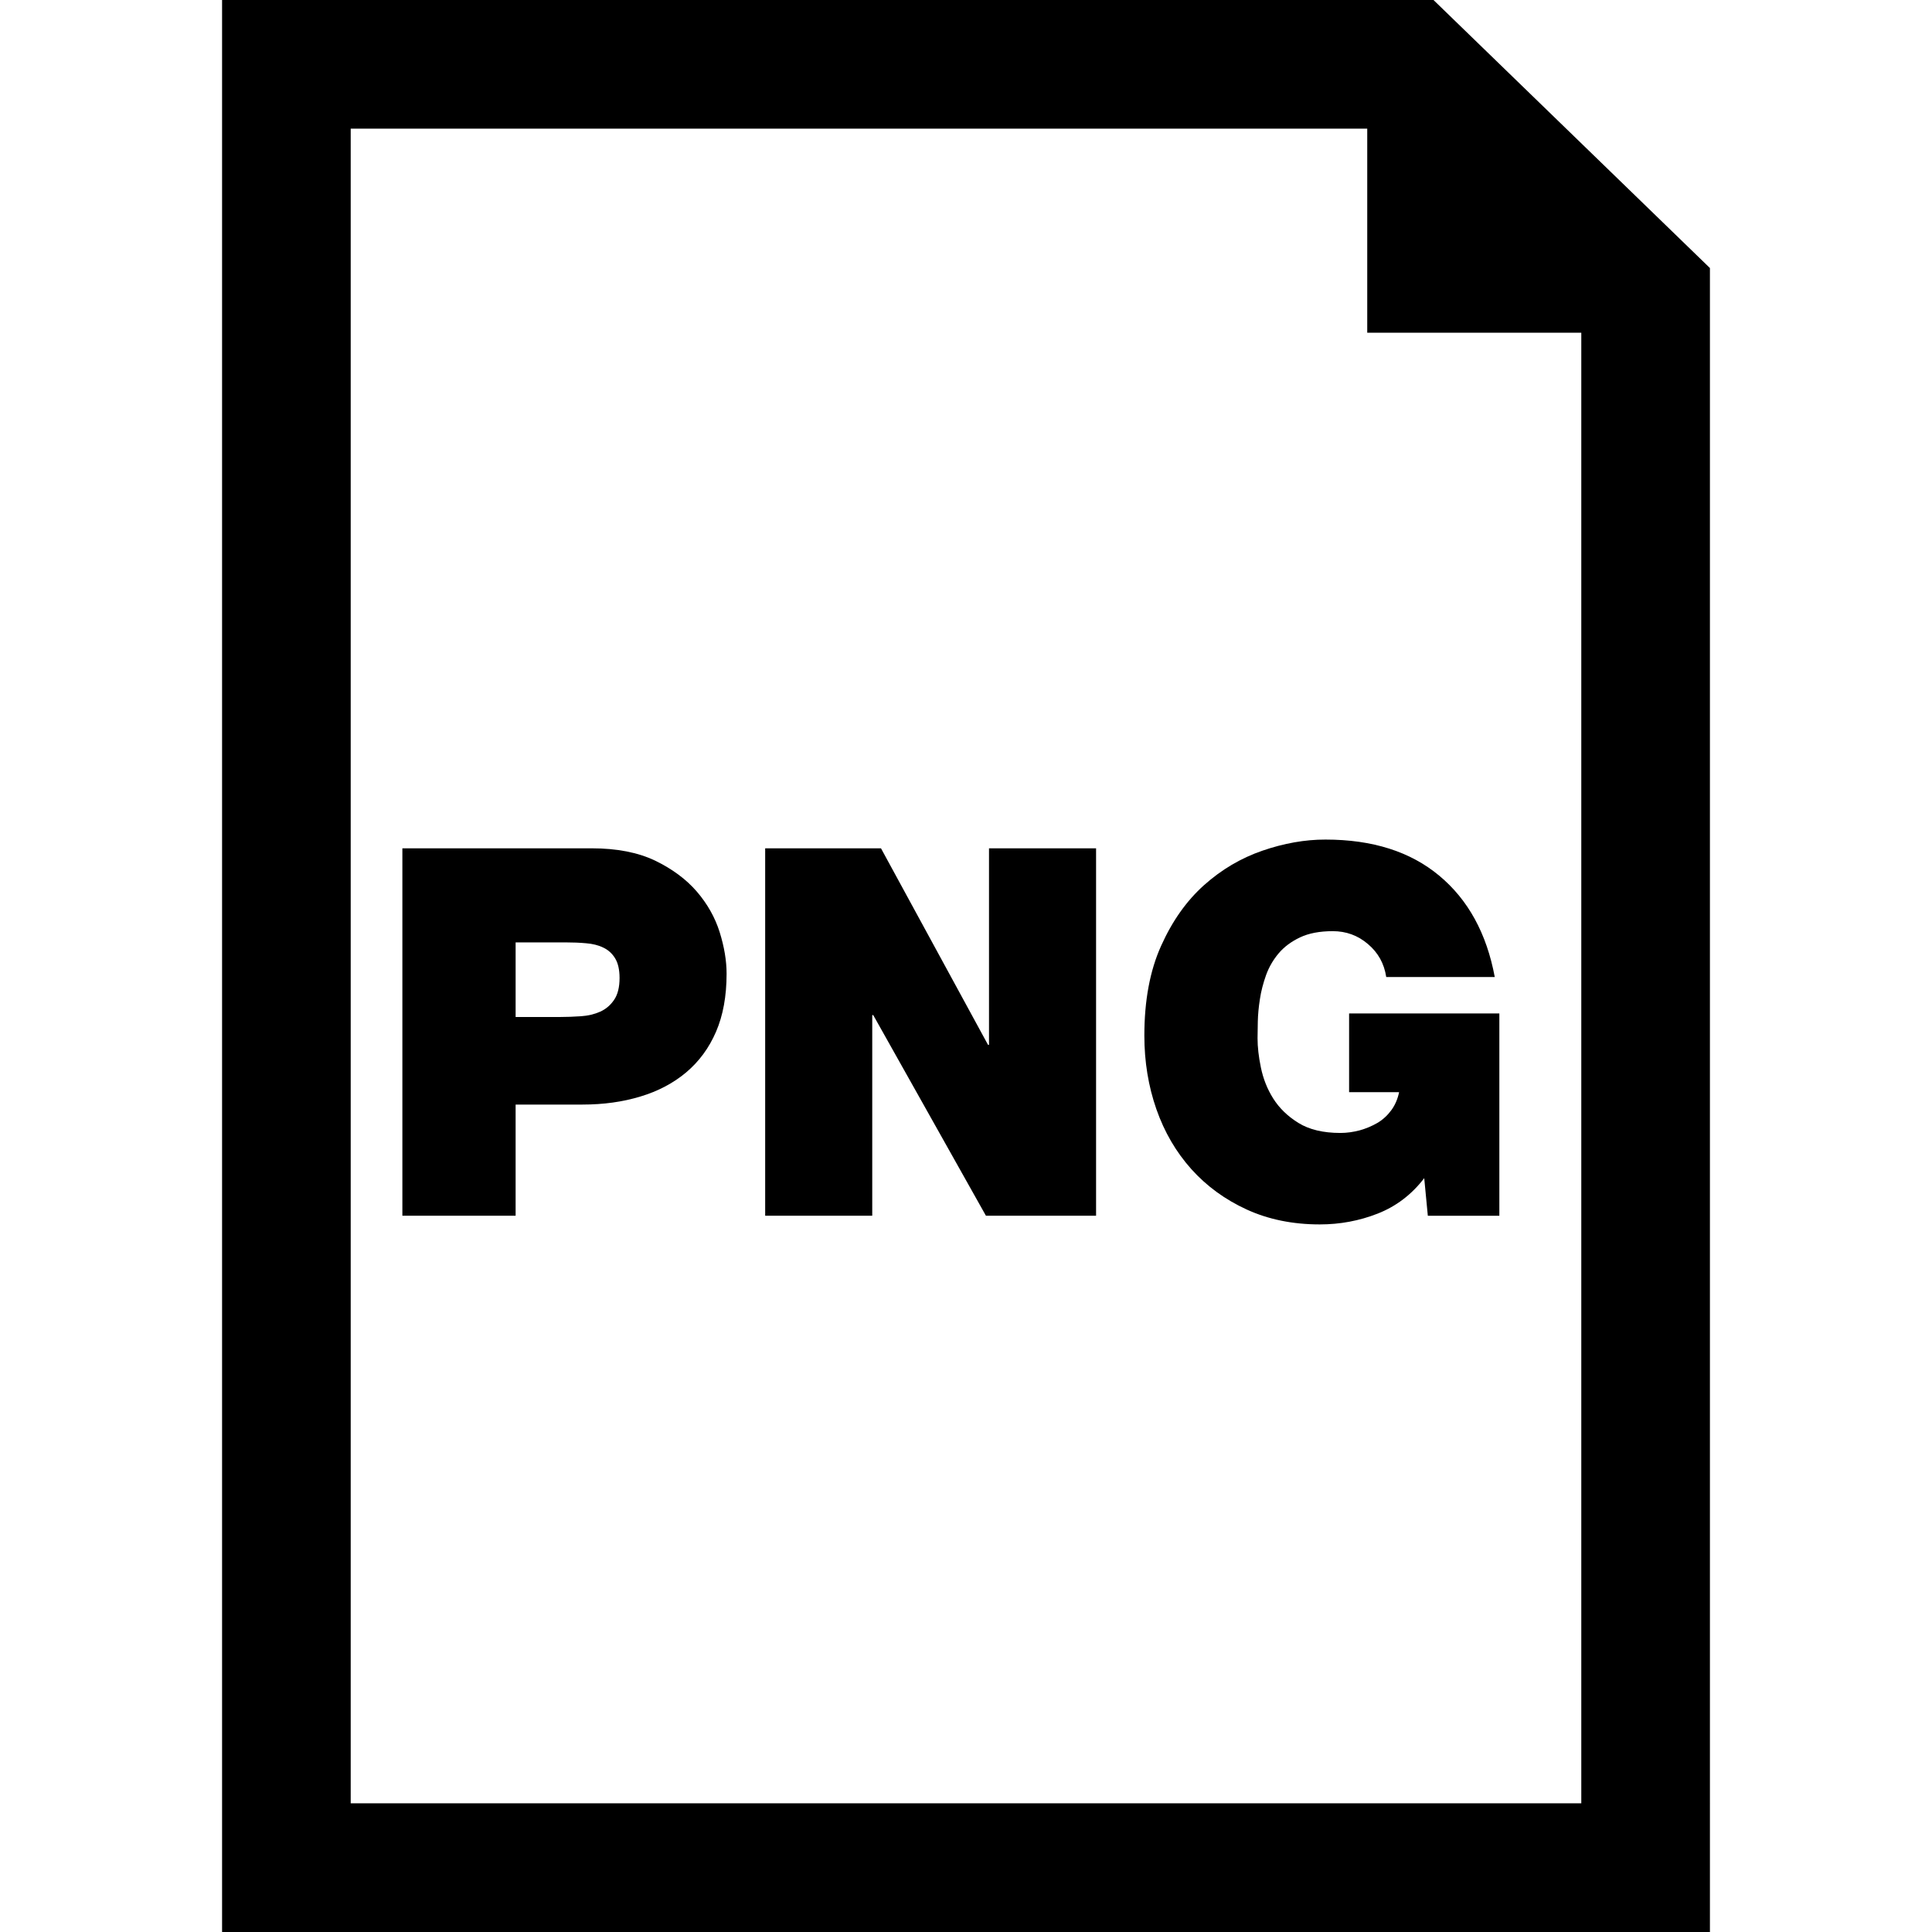 <?xml version="1.0" encoding="iso-8859-1"?>
<!-- Generator: Adobe Illustrator 16.0.0, SVG Export Plug-In . SVG Version: 6.00 Build 0)  -->
<!DOCTYPE svg PUBLIC "-//W3C//DTD SVG 1.1//EN" "http://www.w3.org/Graphics/SVG/1.1/DTD/svg11.dtd">
<svg version="1.1" id="Capa_1" xmlns="http://www.w3.org/2000/svg" xmlns:xlink="http://www.w3.org/1999/xlink" x="0px" y="0px"
	 width="45.057px" height="45.057px" viewBox="0 0 45.057 45.057" style="enable-background:new 0 0 45.057 45.057;"
	 xml:space="preserve">
<g>
	<g id="_x36_7_106_">
		<g>
			<path d="M16.25,20.792c-0.248-0.287-0.572-0.527-0.972-0.721c-0.4-0.191-0.893-0.287-1.477-0.287H9.384v8.568h2.641V25.76h1.56
				c0.488,0,0.938-0.062,1.351-0.188c0.411-0.123,0.768-0.312,1.067-0.563c0.299-0.252,0.532-0.567,0.696-0.948
				c0.164-0.38,0.246-0.83,0.246-1.351c0-0.305-0.054-0.627-0.162-0.973C16.675,21.395,16.497,21.079,16.25,20.792z M14.323,23.316
				c-0.084,0.125-0.192,0.217-0.324,0.277c-0.132,0.059-0.282,0.096-0.45,0.107c-0.168,0.011-0.336,0.018-0.504,0.018h-1.02v-1.74
				h1.176c0.16,0,0.316,0.006,0.468,0.02c0.152,0.012,0.286,0.045,0.402,0.102c0.116,0.055,0.208,0.139,0.276,0.252
				c0.067,0.111,0.102,0.264,0.102,0.455C14.449,23.023,14.407,23.193,14.323,23.316z"/>
			<polygon points="23.065,24.367 23.042,24.367 20.546,19.784 17.845,19.784 17.845,28.352 20.342,28.352 20.342,23.673 
				20.365,23.673 22.993,28.352 25.562,28.352 25.562,19.784 23.065,19.784 			"/>
			<path d="M29.442,19.839c-0.5,0.172-0.953,0.439-1.361,0.803c-0.408,0.365-0.742,0.836-1.002,1.416
				c-0.262,0.58-0.391,1.279-0.391,2.094c0,0.608,0.094,1.182,0.281,1.717s0.461,1.002,0.816,1.398
				c0.355,0.395,0.785,0.709,1.289,0.94s1.072,0.348,1.705,0.348c0.473,0,0.922-0.084,1.35-0.252s0.791-0.442,1.086-0.827
				l0.084,0.877h1.668v-4.718h-3.504v1.836h1.166c-0.033,0.16-0.094,0.302-0.182,0.421c-0.088,0.12-0.195,0.219-0.322,0.295
				c-0.129,0.075-0.268,0.133-0.414,0.174c-0.148,0.039-0.299,0.061-0.451,0.061c-0.4,0-0.727-0.078-0.979-0.234
				s-0.447-0.346-0.588-0.57s-0.234-0.465-0.287-0.721s-0.078-0.481-0.078-0.684c0-0.096,0.002-0.227,0.006-0.391
				s0.02-0.338,0.049-0.521c0.027-0.184,0.076-0.369,0.143-0.559c0.068-0.188,0.166-0.357,0.295-0.51
				c0.127-0.15,0.295-0.275,0.498-0.371s0.457-0.145,0.764-0.145c0.311,0,0.586,0.1,0.82,0.301c0.236,0.199,0.379,0.455,0.426,0.768
				h2.531c-0.189-1.016-0.623-1.805-1.295-2.363c-0.672-0.561-1.557-0.842-2.652-0.842C30.433,19.579,29.942,19.667,29.442,19.839z"
				/>
			<path d="M33.431,0H5.179v45.057h34.699V6.251L33.431,0z M36.878,42.056H8.179V3h23.707v4.76h4.992V42.056L36.878,42.056z"/>
		</g>
	</g>
</g>
<g>
</g>
<g>
</g>
<g>
</g>
<g>
</g>
<g>
</g>
<g>
</g>
<g>
</g>
<g>
</g>
<g>
</g>
<g>
</g>
<g>
</g>
<g>
</g>
<g>
</g>
<g>
</g>
<g>
</g>
</svg>
